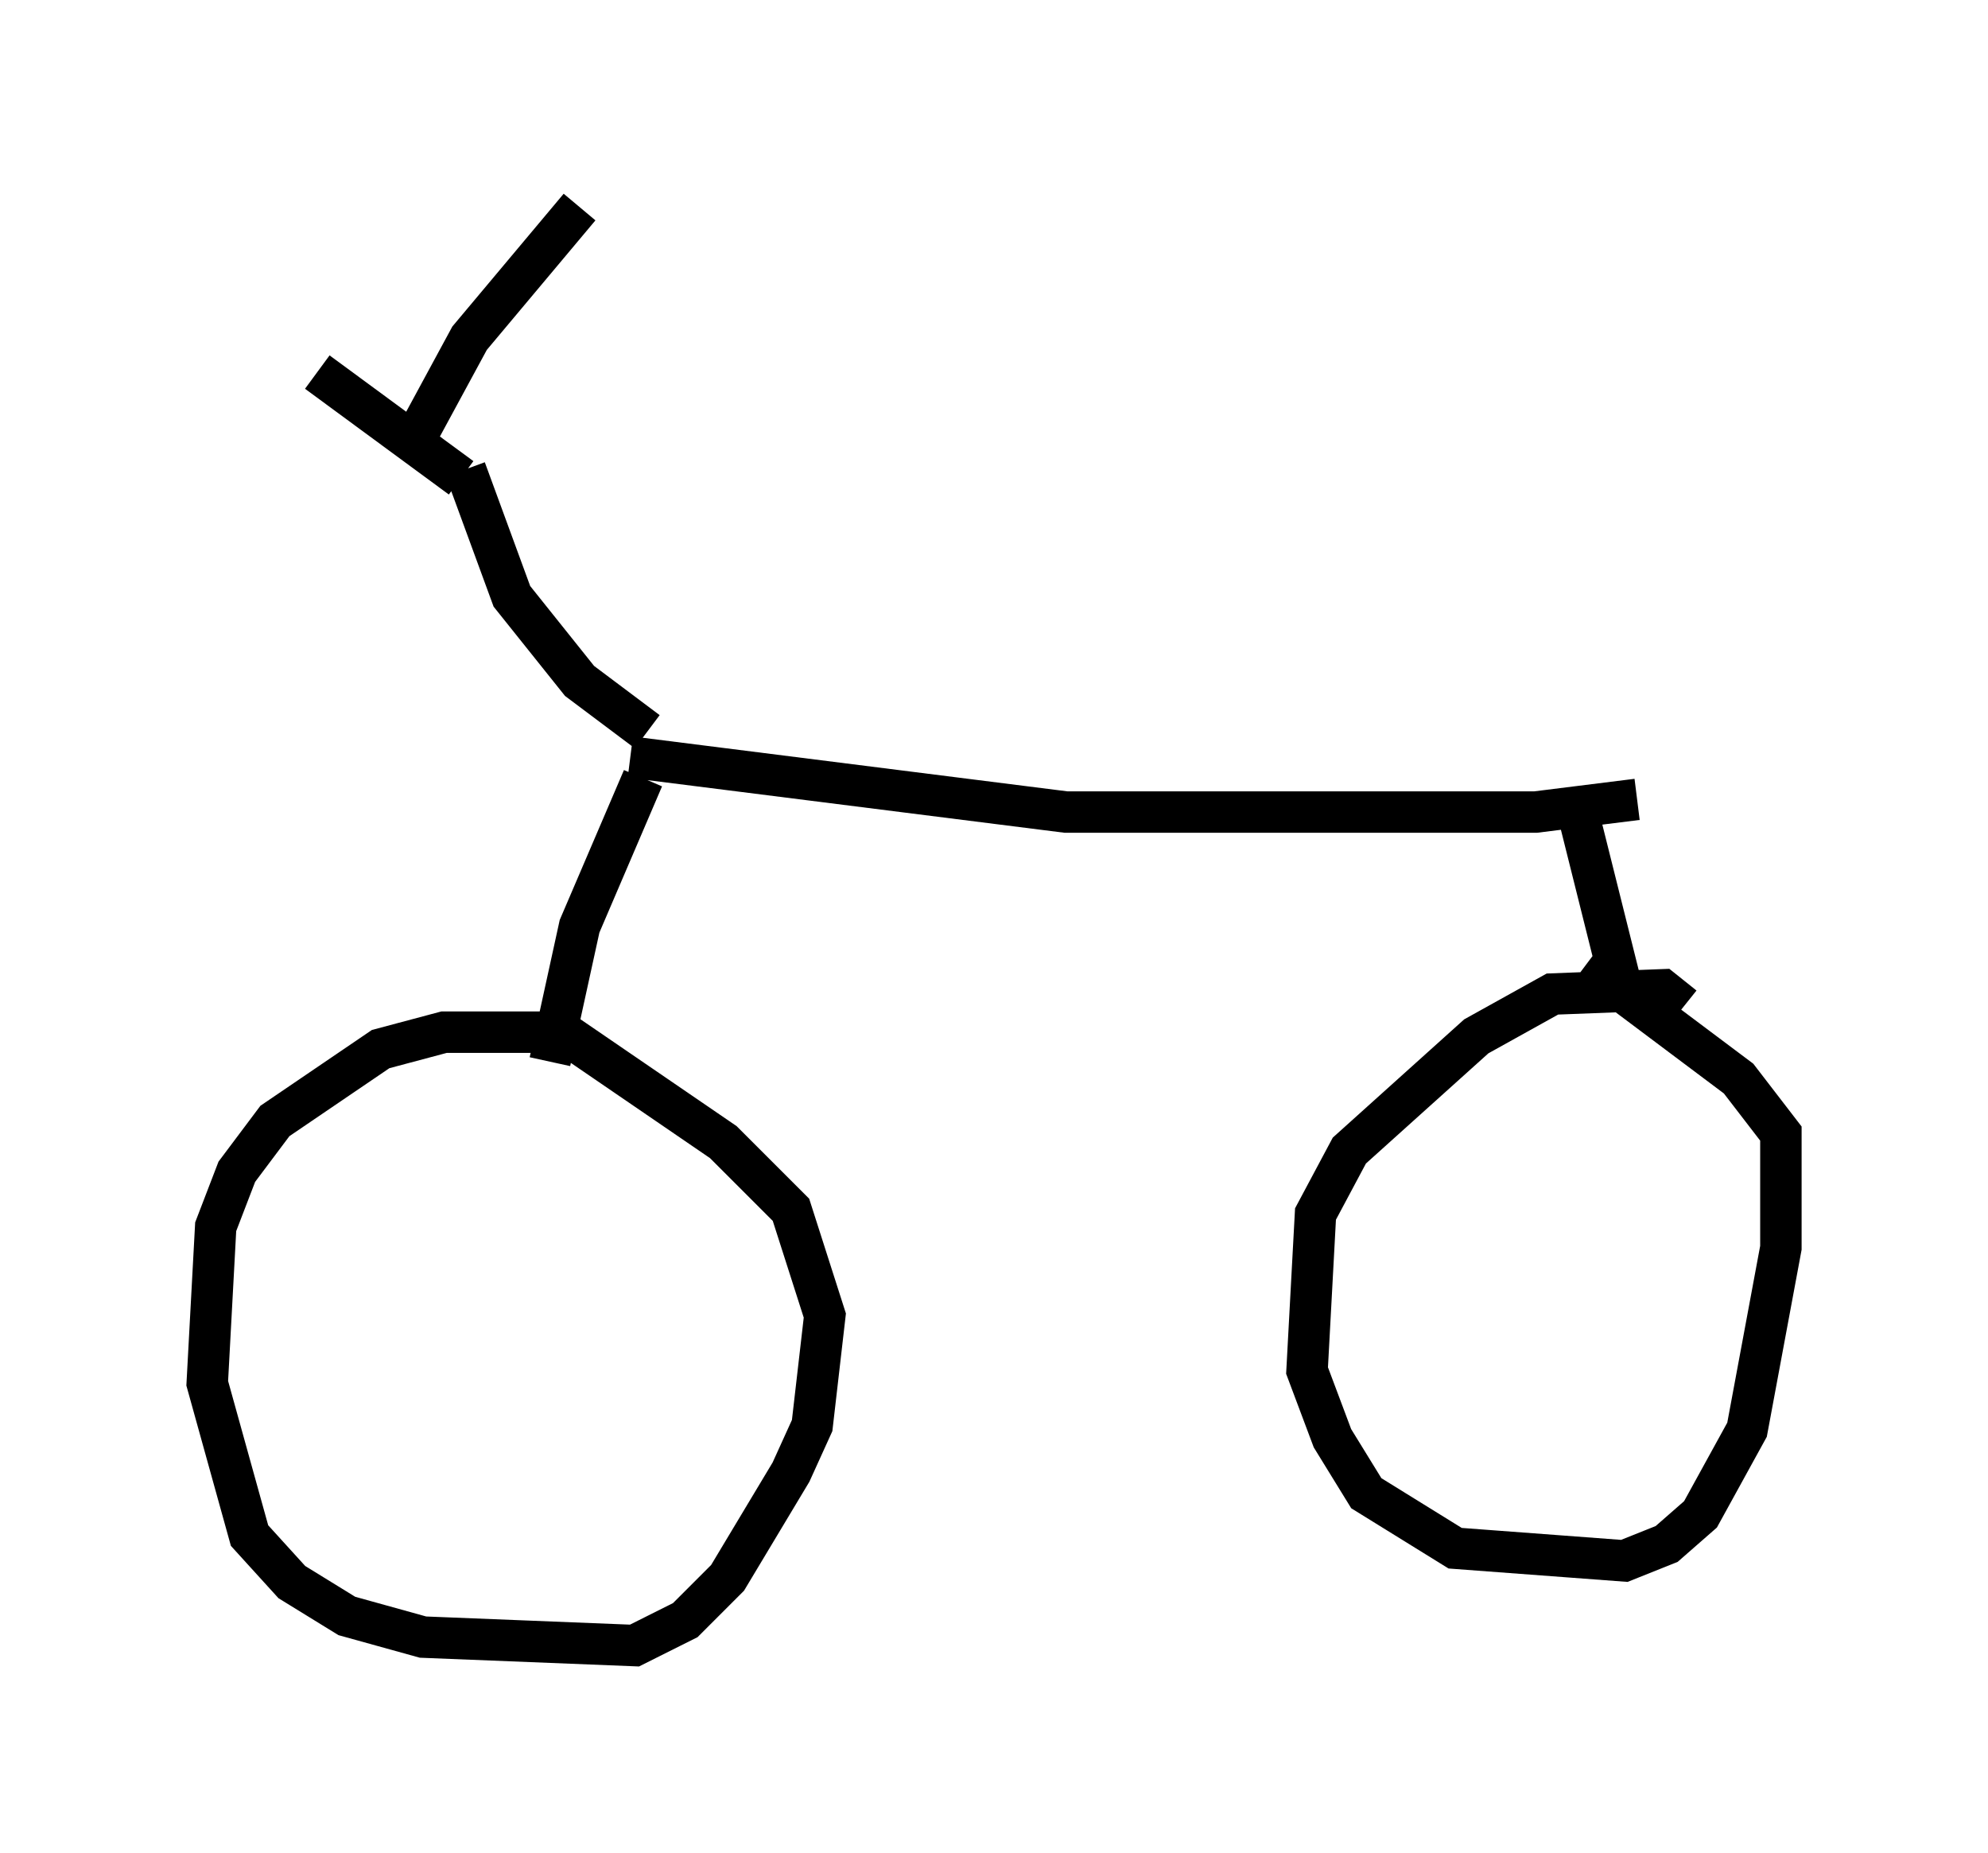 <?xml version="1.0" encoding="utf-8" ?>
<svg baseProfile="full" height="44.709" version="1.1" width="47.975" xmlns="http://www.w3.org/2000/svg" xmlns:ev="http://www.w3.org/2001/xml-events" xmlns:xlink="http://www.w3.org/1999/xlink"><defs /><rect fill="white" height="44.709" width="47.975" x="0" y="0" /><path d="M14.188, 25.519 m-0.715, -0.613 l-2.756, 0.0 -1.531, 0.408 l-2.552, 1.735 -0.919, 1.225 l-0.51, 1.327 -0.204, 3.777 l1.021, 3.675 1.021, 1.123 l1.327, 0.817 1.838, 0.51 l5.104, 0.204 1.225, -0.613 l1.021, -1.021 1.531, -2.552 l0.51, -1.123 0.306, -2.654 l-0.817, -2.552 -1.633, -1.633 l-3.879, -2.654 m27.052, -0.613 l-0.51, -0.408 -2.654, 0.102 l-1.838, 1.021 -3.063, 2.756 l-0.817, 1.531 -0.204, 3.777 l0.613, 1.633 0.817, 1.327 l2.144, 1.327 4.083, 0.306 l1.021, -0.408 0.817, -0.715 l1.123, -2.042 0.817, -4.39 l0.0, -2.756 -1.021, -1.327 l-3.675, -2.756 m0.919, 0.817 l-1.225, -4.9 m-24.704, 6.431 l0.715, -3.267 1.531, -3.573 m-0.306, -0.51 l10.515, 1.327 11.331, 0.0 l2.45, -0.306 m-23.888, -1.633 l-1.633, -1.225 -1.633, -2.042 l-1.123, -3.063 m-0.102, 0.204 l-3.471, -2.552 m2.348, 1.633 l1.327, -2.45 2.654, -3.165 " fill="none" stroke="black" stroke-width="1" /></svg>